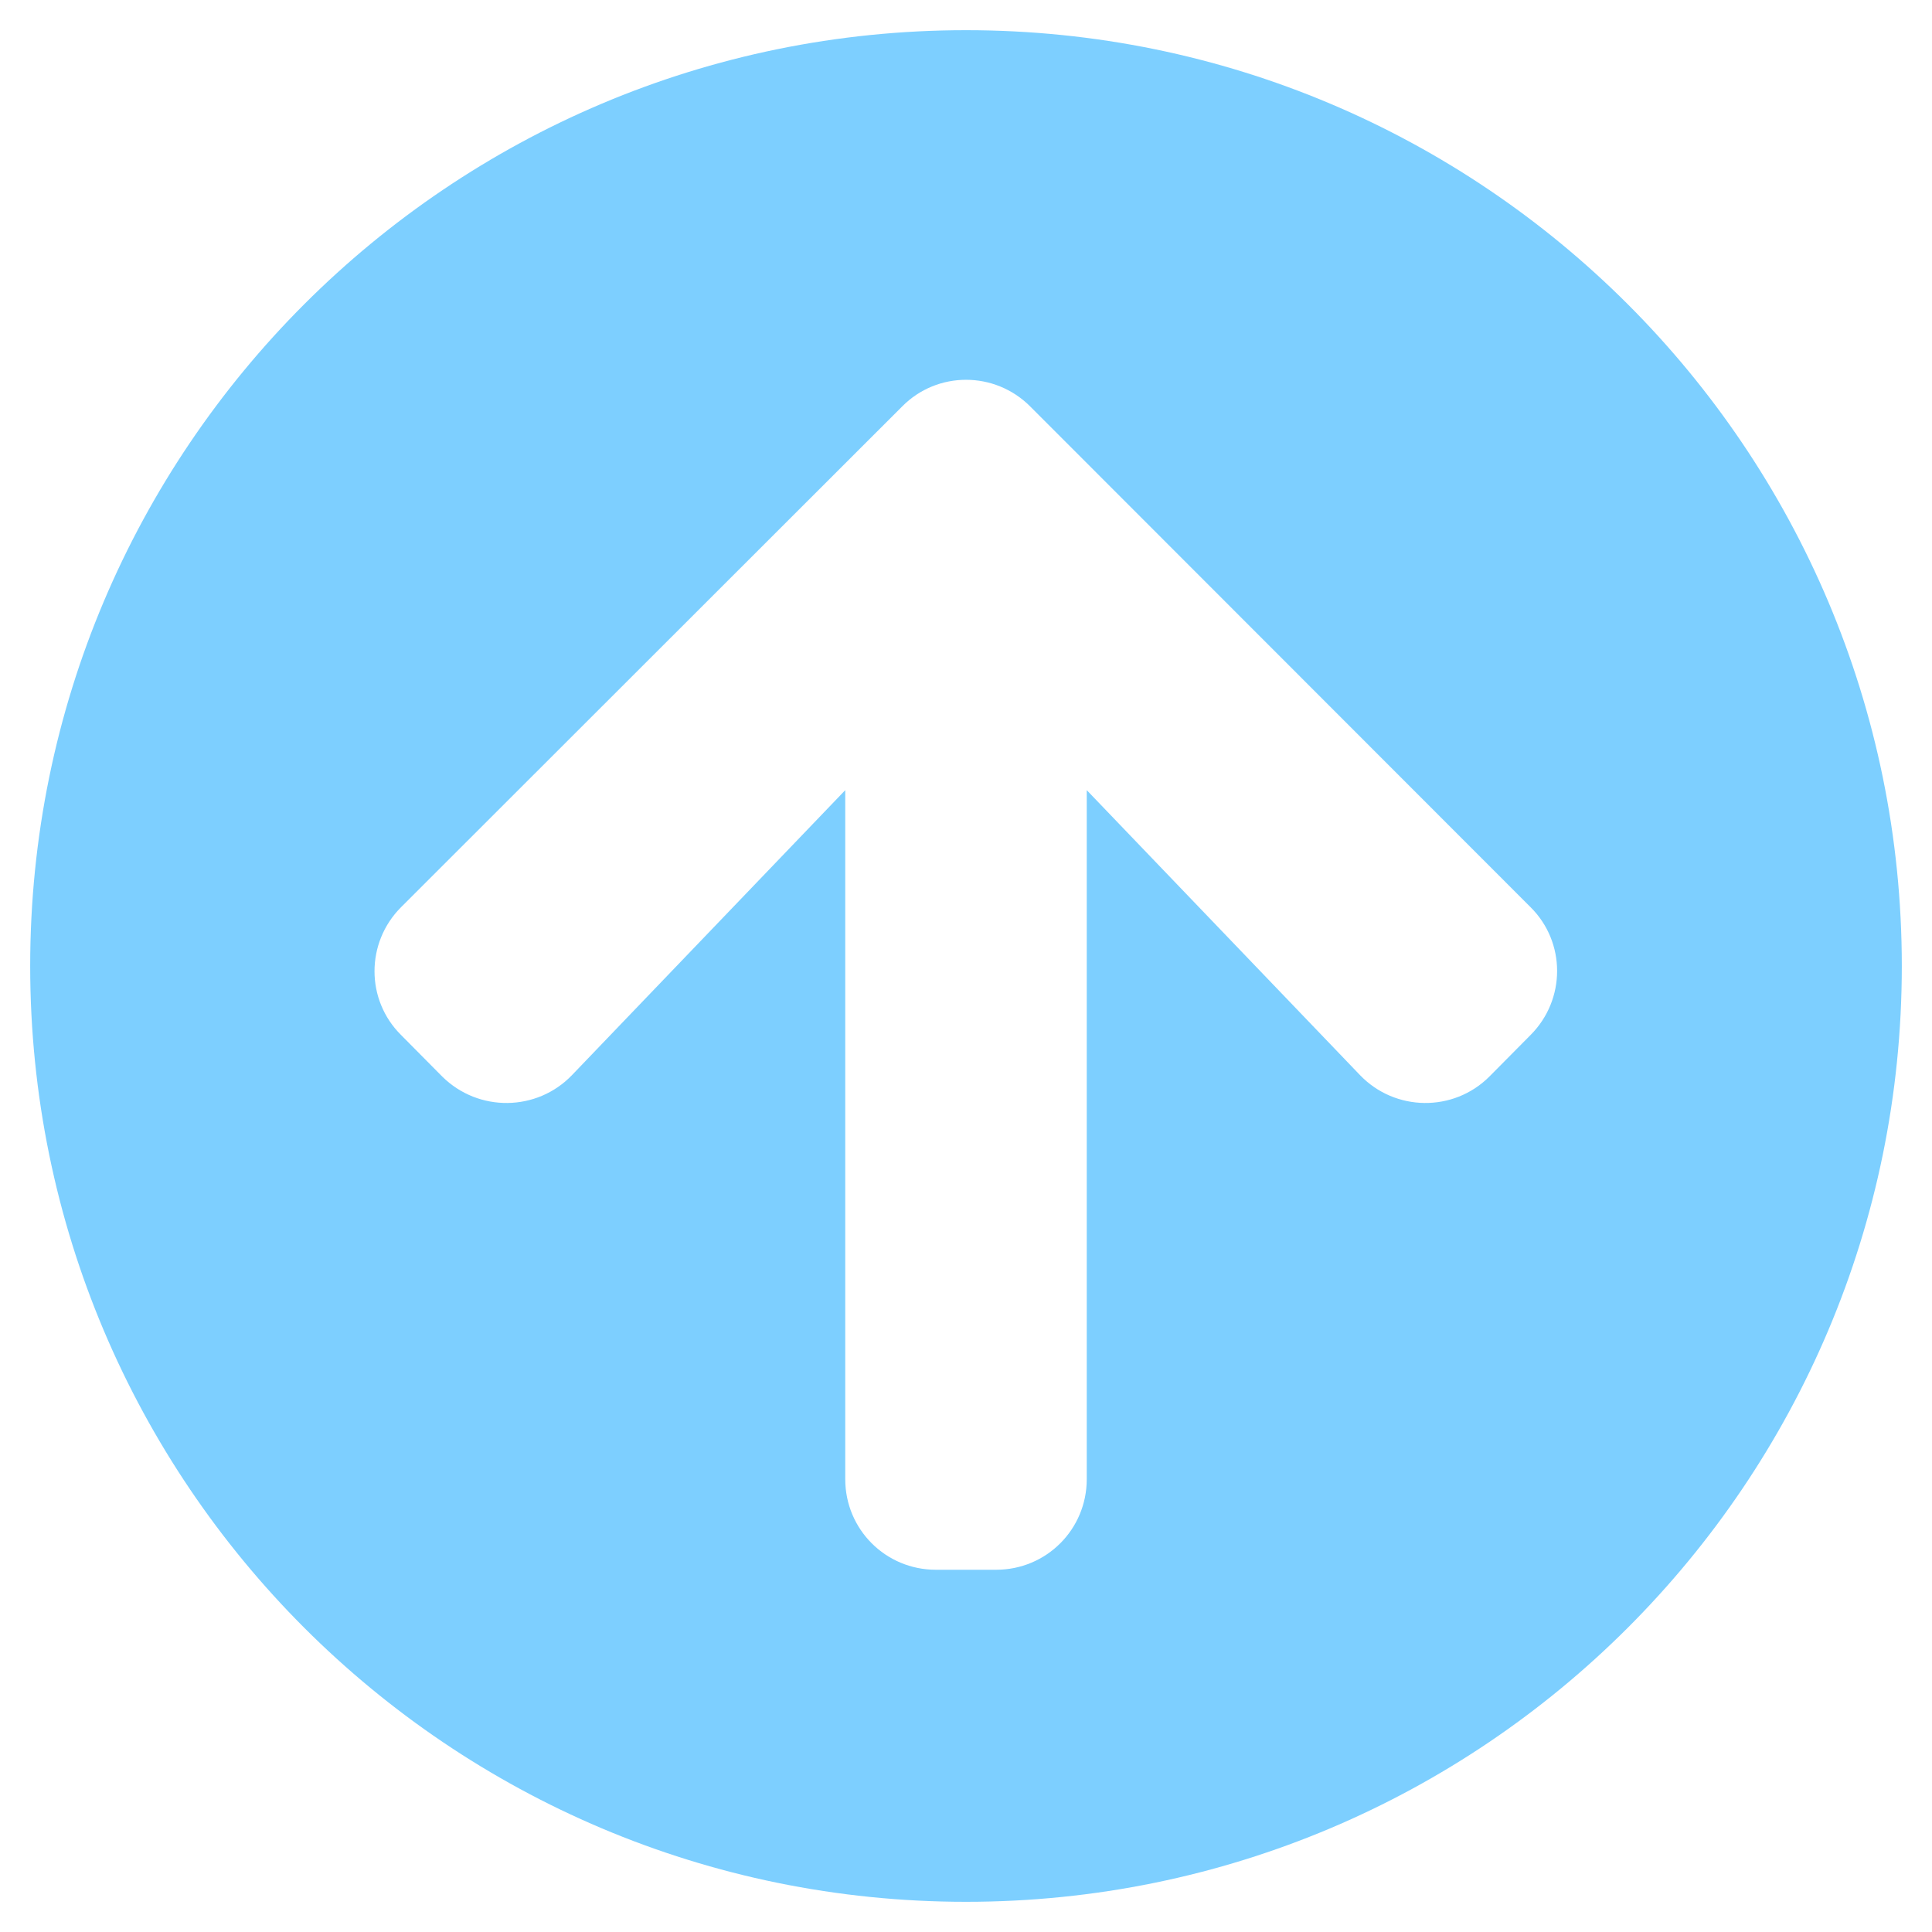 <svg fill="#7dcfff" xmlns="http://www.w3.org/2000/svg" viewBox="0 0 512 512"><!-- Font Awesome Free 5.15.4 by @fontawesome - https://fontawesome.com License - https://fontawesome.com/license/free (Icons: CC BY 4.0, Fonts: SIL OFL 1.1, Code: MIT License) --><path d="M8 256C8 119 119 8 256 8s248 111 248 248-111 248-248 248S8 393 8 256zm143.6 28.9l72.4-75.5V392c0 13.3 10.7 24 24 24h16c13.3 0 24-10.7 24-24V209.4l72.4 75.5c9.3 9.7 24.8 9.9 34.3.4l10.9-11c9.4-9.4 9.4-24.6 0-33.9L273 107.7c-9.4-9.4-24.6-9.4-33.9 0L106.3 240.4c-9.4 9.4-9.4 24.6 0 33.9l10.9 11c9.6 9.5 25.1 9.3 34.4-.4z"/></svg>